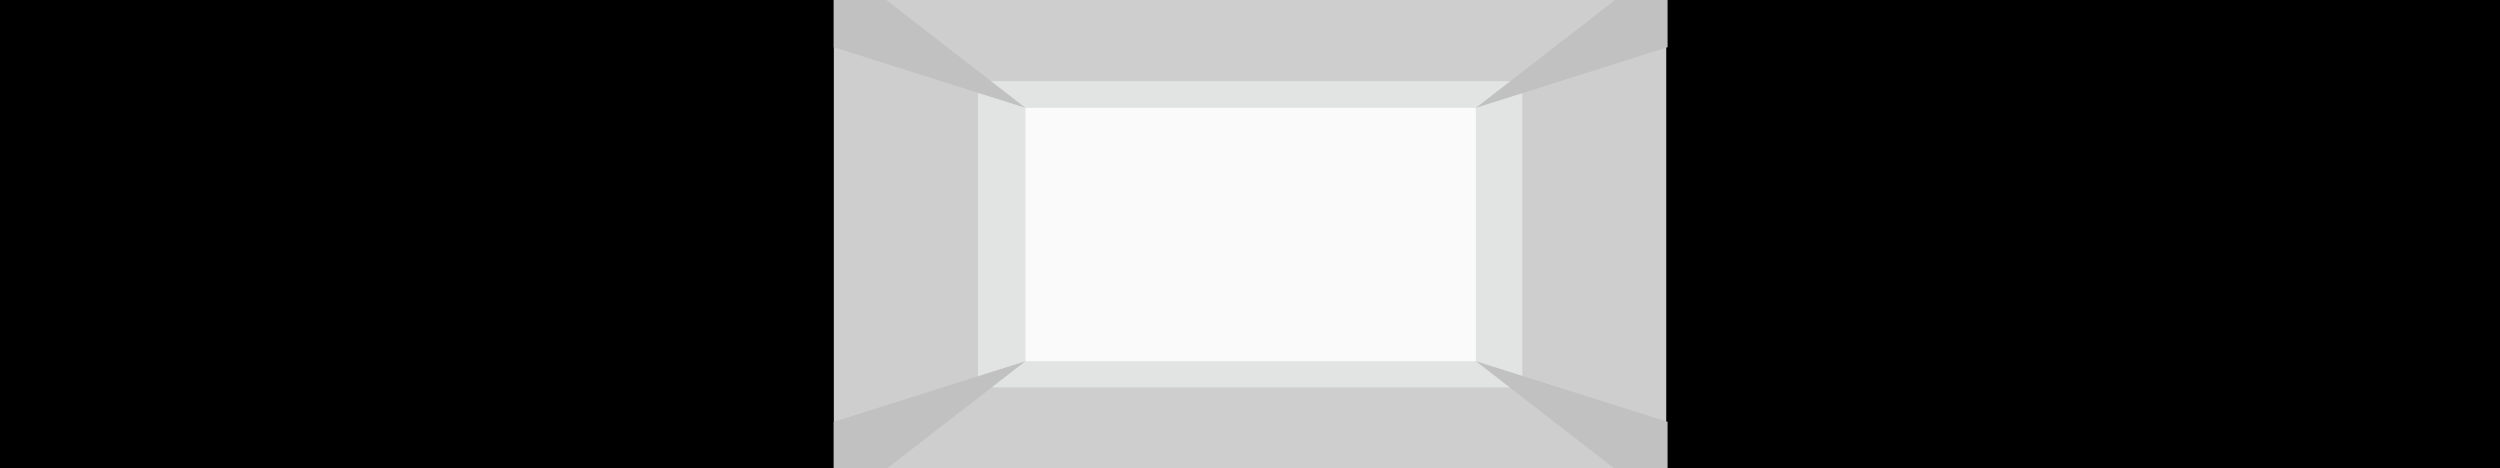 <?xml version="1.0" encoding="UTF-8" standalone="no"?>
<!-- Generator: Adobe Illustrator 16.0.0, SVG Export Plug-In . SVG Version: 6.00 Build 0)  -->

<svg
   xmlns:dc="http://purl.org/dc/elements/1.1/"
   xmlns:cc="http://creativecommons.org/ns#"
   xmlns:rdf="http://www.w3.org/1999/02/22-rdf-syntax-ns#"
   xmlns:svg="http://www.w3.org/2000/svg"
   xmlns="http://www.w3.org/2000/svg"
   xmlns:sodipodi="http://sodipodi.sourceforge.net/DTD/sodipodi-0.dtd"
   xmlns:inkscape="http://www.inkscape.org/namespaces/inkscape"
   version="1.1"
   id="Layer_1"
   x="0px"
   y="0px"
   width="5766.924px"
   height="1080px"
   viewBox="0 0 5766.924 1080"
   enable-background="new 0 0 5766.924 1080"
   xml:space="preserve"
   inkscape:version="0.48.2 r9819"
   sodipodi:docname="test.svg"><rect x="0" y="0" width="5766.924" height="1080" fill="#808080" stroke="none"/><defs
   id="defs23" /><sodipodi:namedview
   pagecolor="#ffffff"
   bordercolor="#666666"
   borderopacity="1"
   objecttolerance="10"
   gridtolerance="10"
   guidetolerance="10"
   inkscape:pageopacity="0"
   inkscape:pageshadow="2"
   inkscape:window-width="933"
   inkscape:window-height="507"
   id="namedview21"
   showgrid="false"
   inkscape:zoom="0.1726408"
   inkscape:cx="2988.9355"
   inkscape:cy="540"
   inkscape:window-x="234"
   inkscape:window-y="101"
   inkscape:window-maximized="0"
   inkscape:current-layer="Layer_1" />
<rect
   x="1923.268"
   fill="#CECECE"
   width="1923.268"
   height="1081.838"
   id="rect3" />
<rect
   width="1923.268"
   height="1081.838"
   id="rect5" />
<rect
   x="3843.656"
   width="1923.268"
   height="1081.838"
   id="rect7" />
<rect
   x="2256.027"
   y="187.177"
   fill="#C6C9CB"
   width="1255.694"
   height="706.328"
   id="rect9"
   style="fill:#e2e4e4;fill-opacity:1" /><polygon
   fill="#C5C5C5"
   points="3404.374,248.82 3725.619,0 3846.721,0 3846.721,108.839 "
   id="polygon15"
   style="fill:#c1c1c1;fill-opacity:1" />
<rect
   x="2365.614"
   y="248.82"
   fill="#BDC2C5"
   width="1038.76"
   height="584.303"
   id="rect11"
   style="fill:#fafafa;fill-opacity:1" />
<polygon
   fill="#C5C5C5"
   points="2365.614,248.82 2044.371,0 1923.268,0 1923.268,108.839 "
   id="polygon13"
   style="fill:#c1c1c1;fill-opacity:1" />

<polygon
   fill="#C5C5C5"
   points="2365.614,833.123 2044.371,1081.943 1923.268,1081.943 1923.268,973.104 "
   id="polygon17"
   style="fill:#c1c1c1;fill-opacity:1" />
<polygon
   fill="#C5C5C5"
   points="3404.374,833.123 3725.619,1081.943 3846.721,1081.943 3846.721,973.104 "
   id="polygon19"
   style="fill:#c1c1c1;fill-opacity:1" />
</svg>